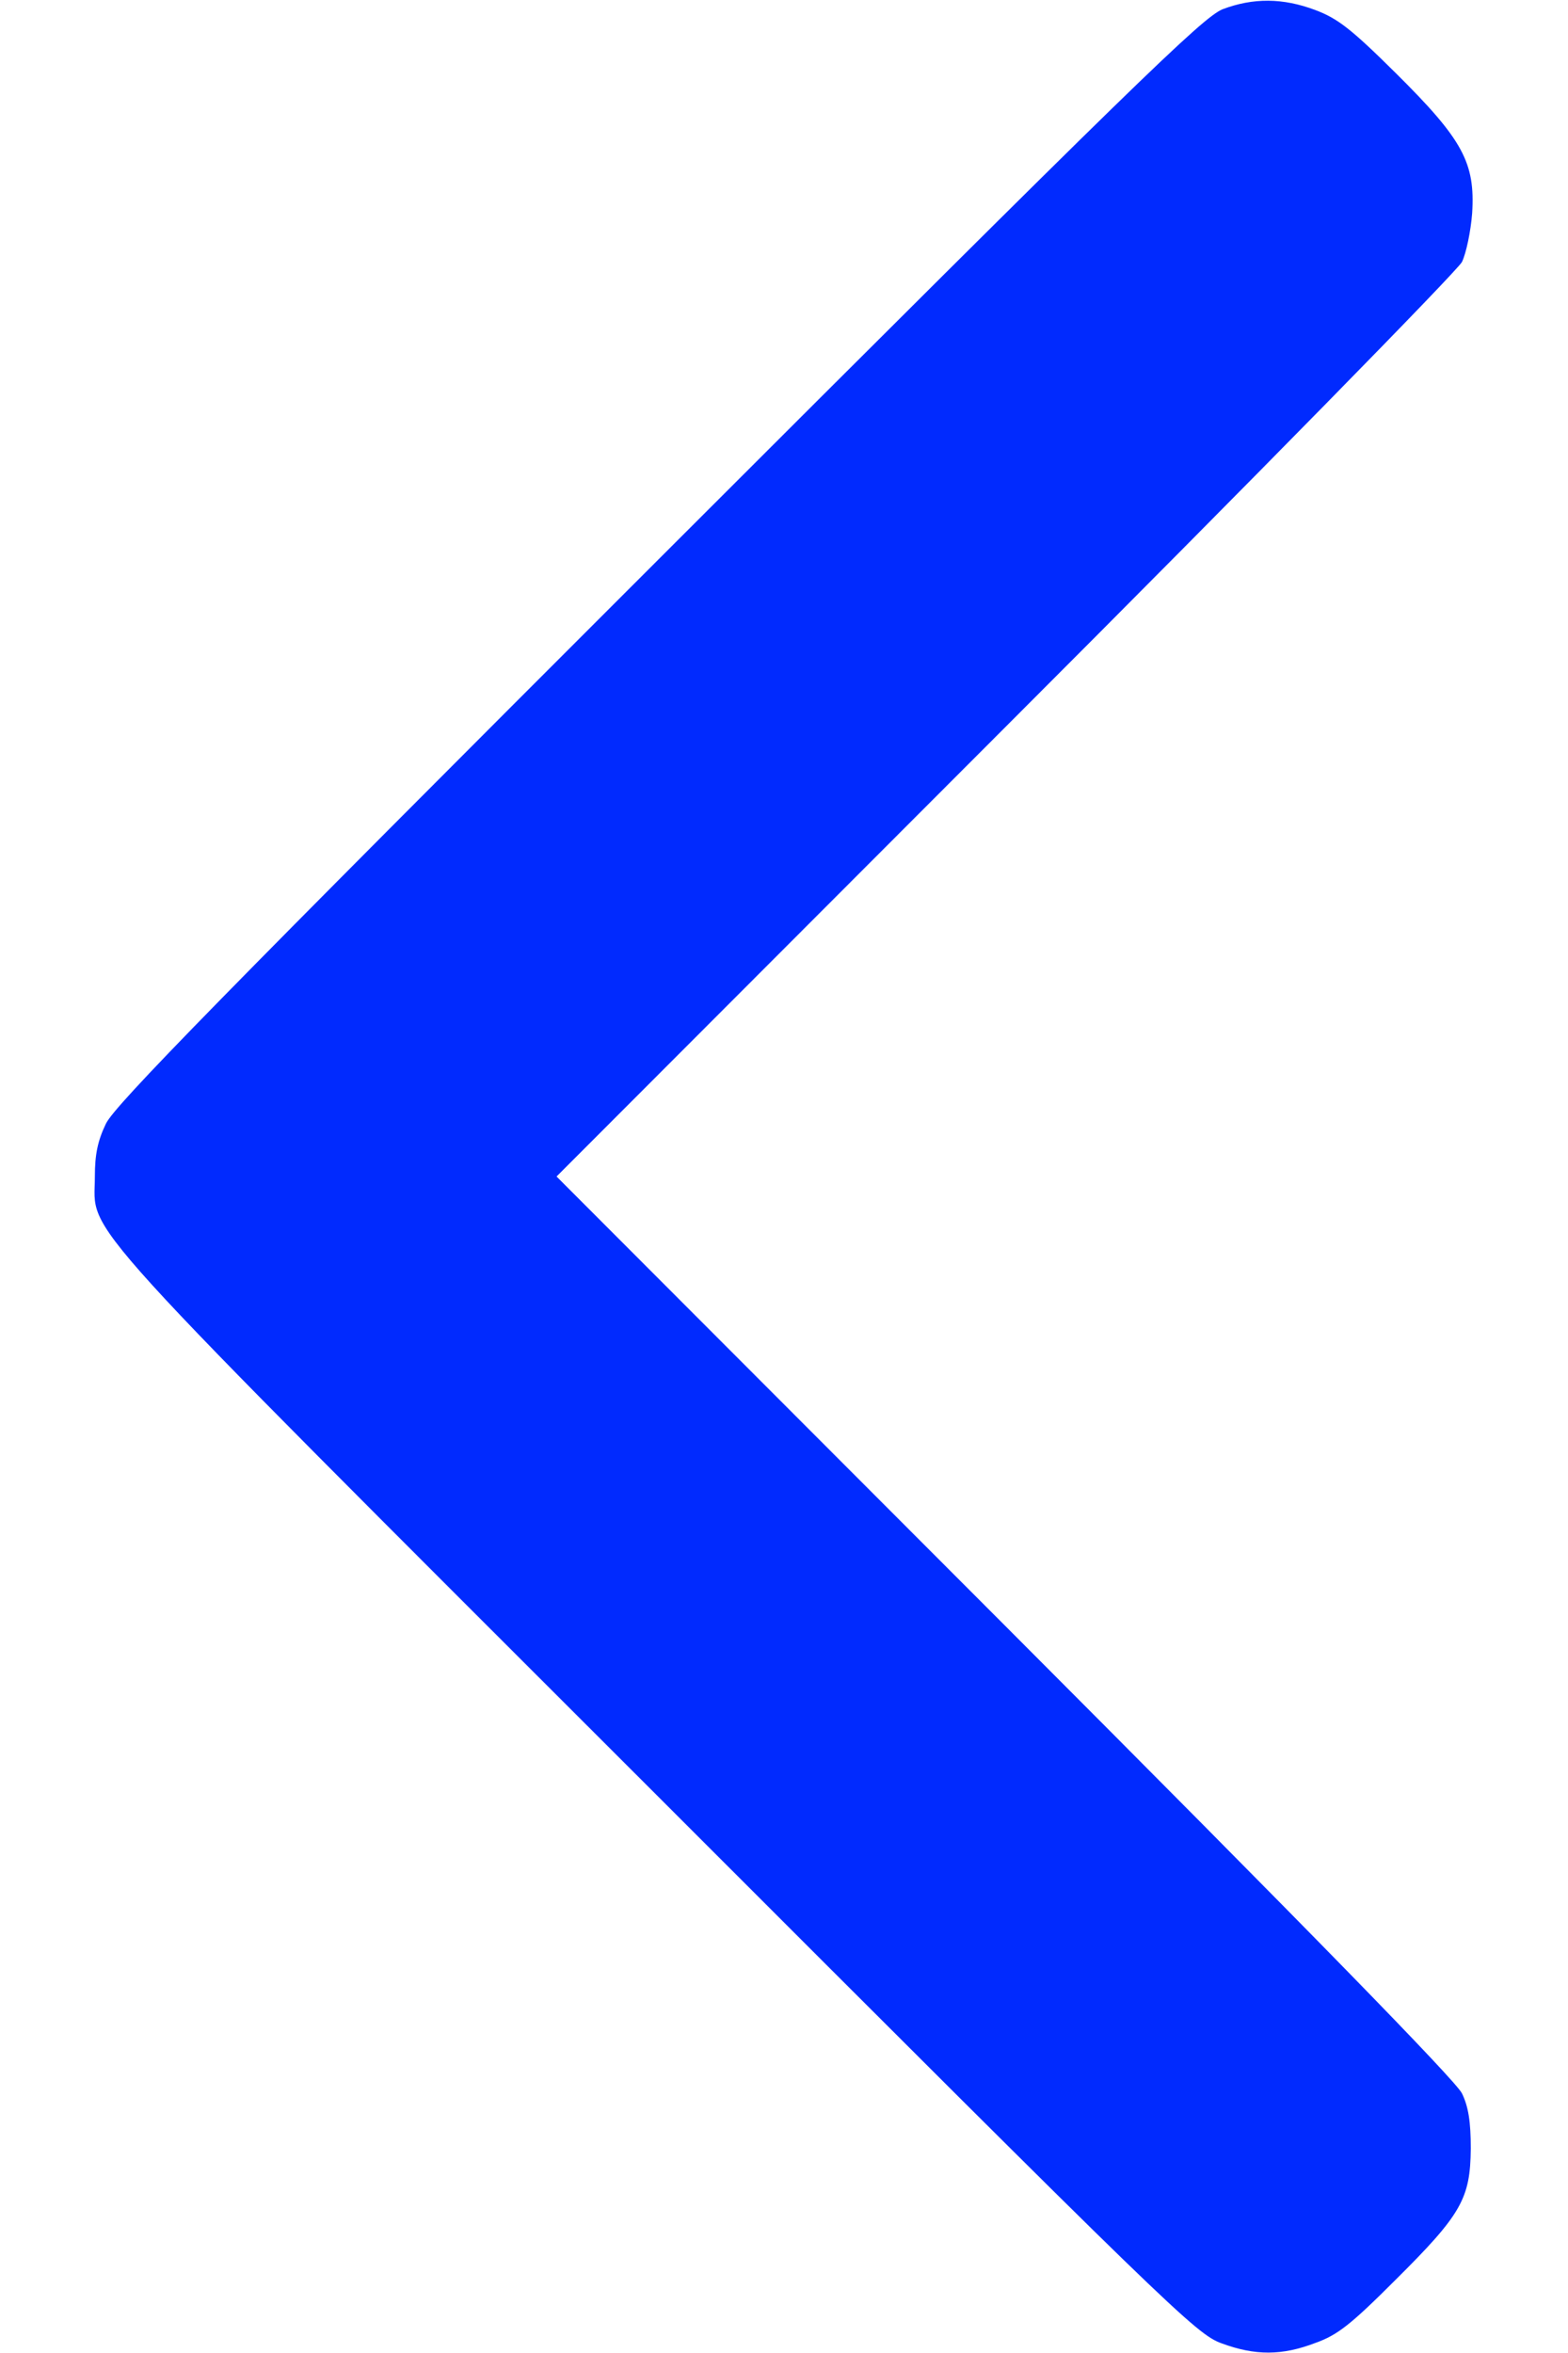 <svg width="16" height="24" viewBox="0 0 16 24" fill="none" xmlns="http://www.w3.org/2000/svg">
<path d="M12.476 0.094C12.27 0.178 11.59 0.839 6.72 5.705C2.258 10.163 1.17 11.274 1.081 11.461C0.997 11.635 0.968 11.775 0.968 12C0.968 12.619 0.622 12.235 6.701 18.31C11.965 23.574 12.204 23.808 12.467 23.902C12.809 24.028 13.081 24.028 13.423 23.897C13.648 23.817 13.784 23.71 14.239 23.255C14.914 22.585 15.003 22.425 15.008 21.914C15.008 21.642 14.984 21.488 14.918 21.352C14.857 21.225 13.357 19.688 10.254 16.58L5.679 12L10.259 7.416C12.776 4.899 14.872 2.761 14.918 2.672C14.961 2.583 15.008 2.358 15.022 2.175C15.054 1.66 14.928 1.425 14.243 0.746C13.784 0.291 13.648 0.188 13.423 0.103C13.09 -0.023 12.786 -0.023 12.476 0.094Z" fill="#012AFE"/>
</svg>
